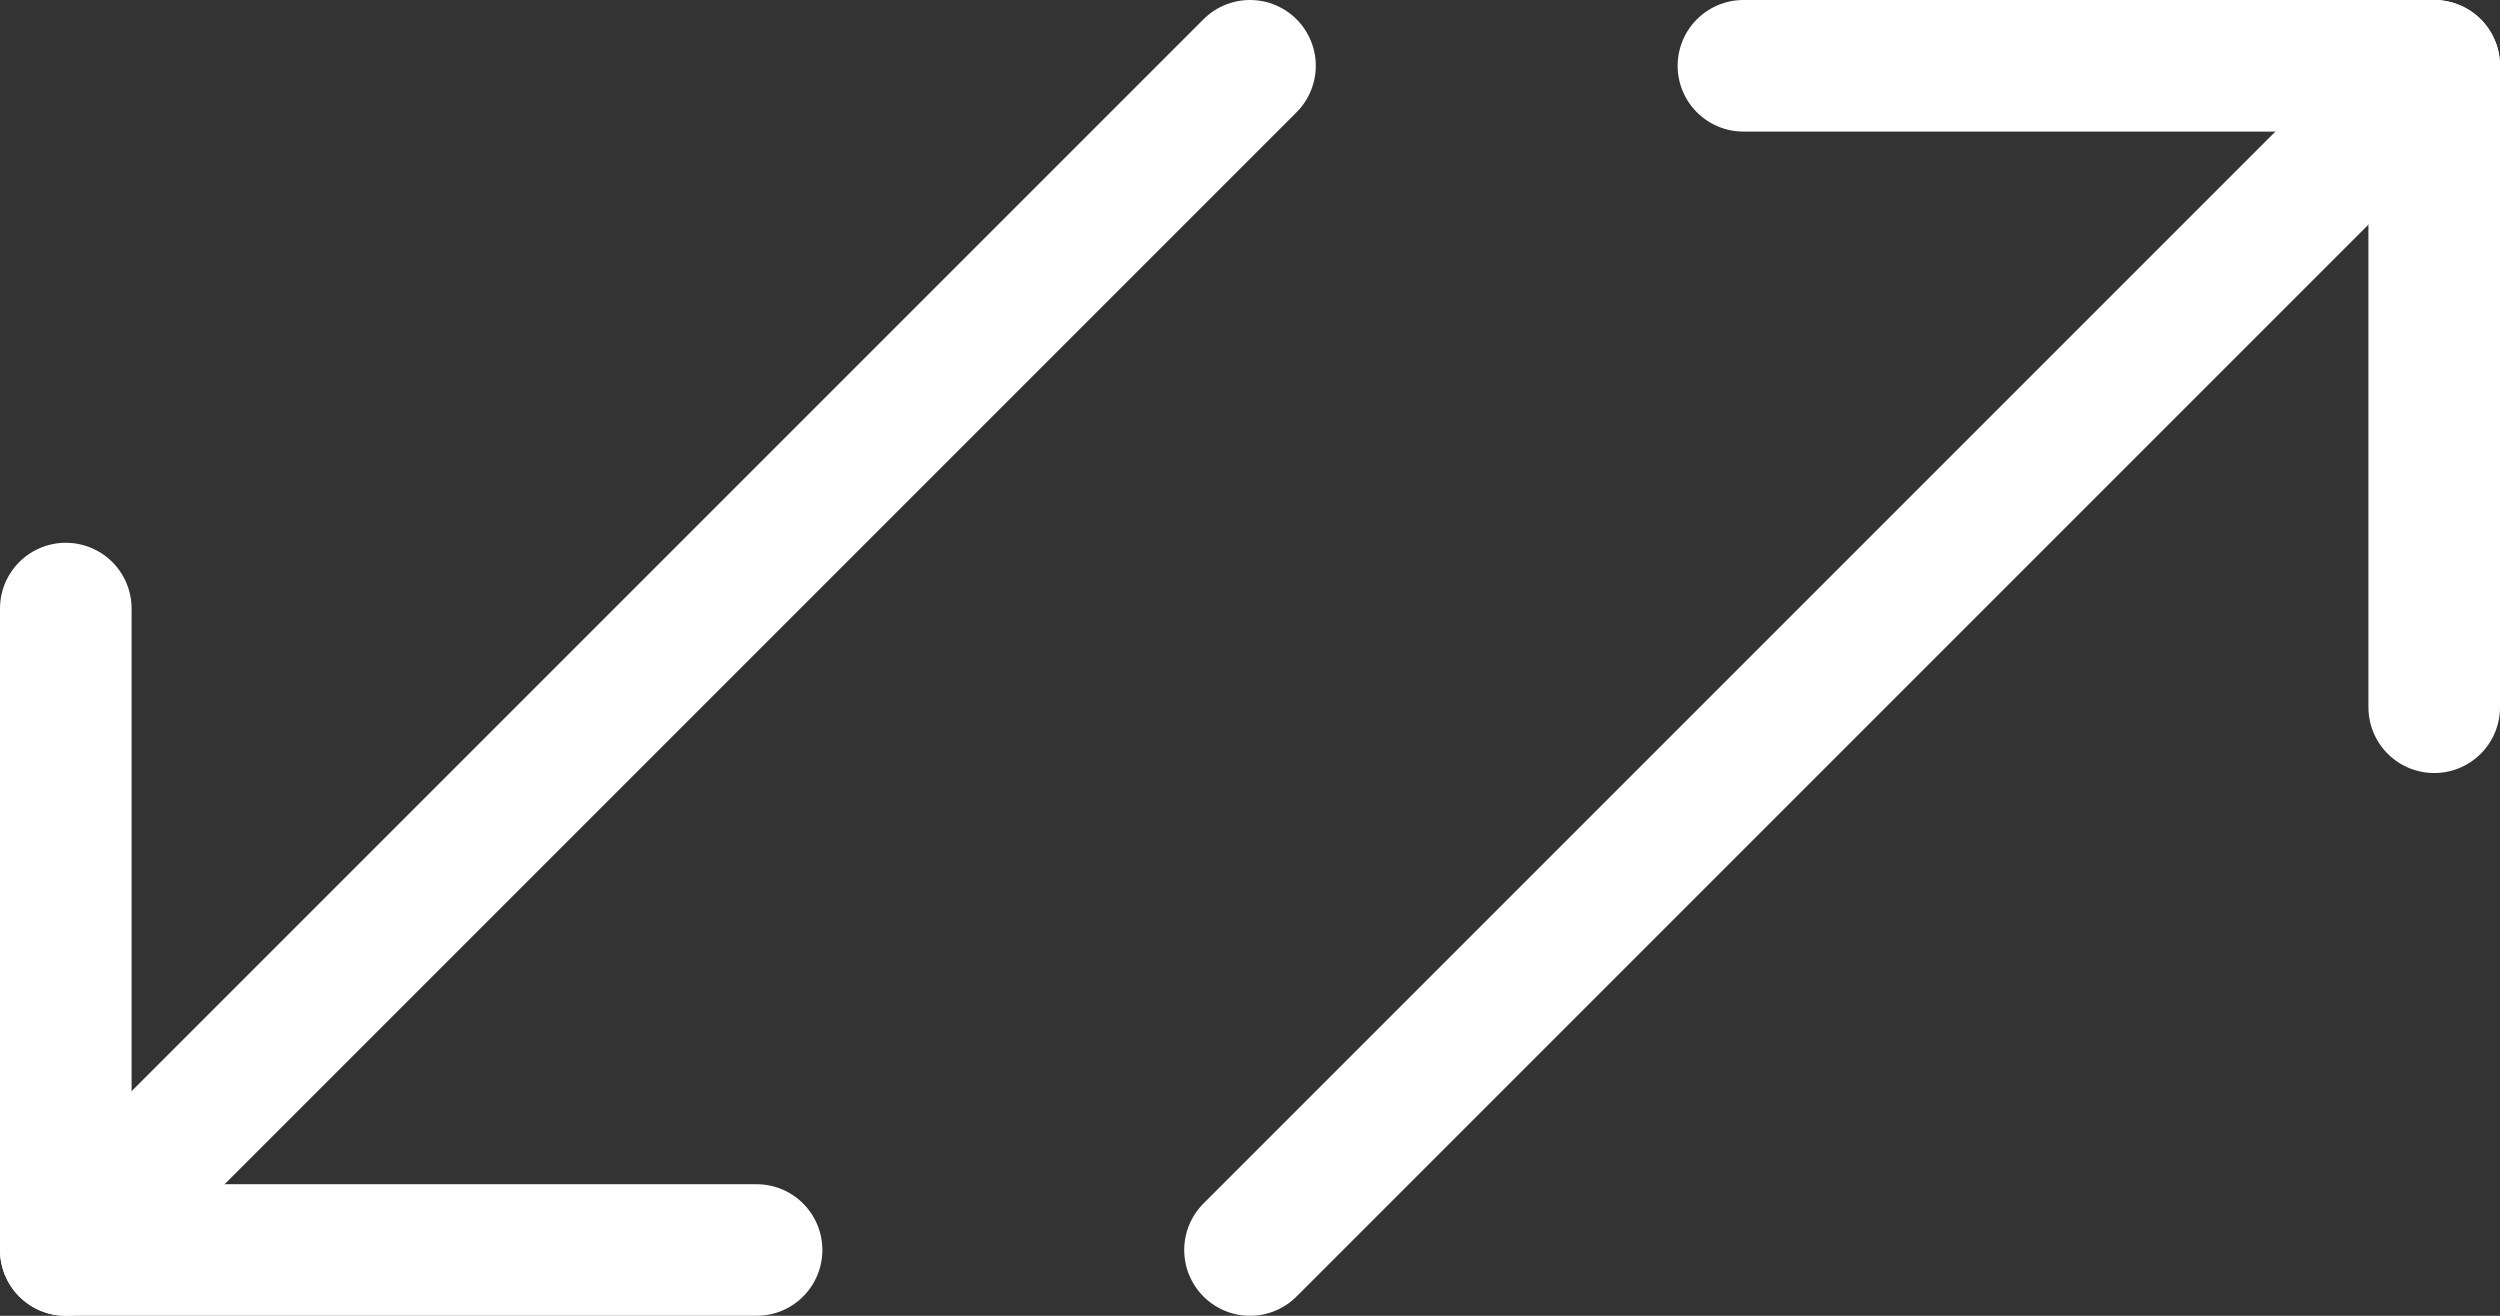 <svg width="38" height="20" viewBox="0 0 38 20" fill="none" xmlns="http://www.w3.org/2000/svg">
<rect x="0" y="0" width="38" height="20" fill="#333333" stroke="none"/>
<path d="M19 19L37 1" stroke="white" stroke-width="2" stroke-linecap="round" stroke-linejoin="round"/>
<path d="M26.5 1H37V10.75" stroke="white" stroke-width="2" stroke-linecap="round" stroke-linejoin="round"/>
<path d="M19 1L1 19" stroke="white" stroke-width="2" stroke-linecap="round" stroke-linejoin="round"/>
<path d="M11.5 19H1V9.25" stroke="white" stroke-width="2" stroke-linecap="round" stroke-linejoin="round"/>
</svg>

